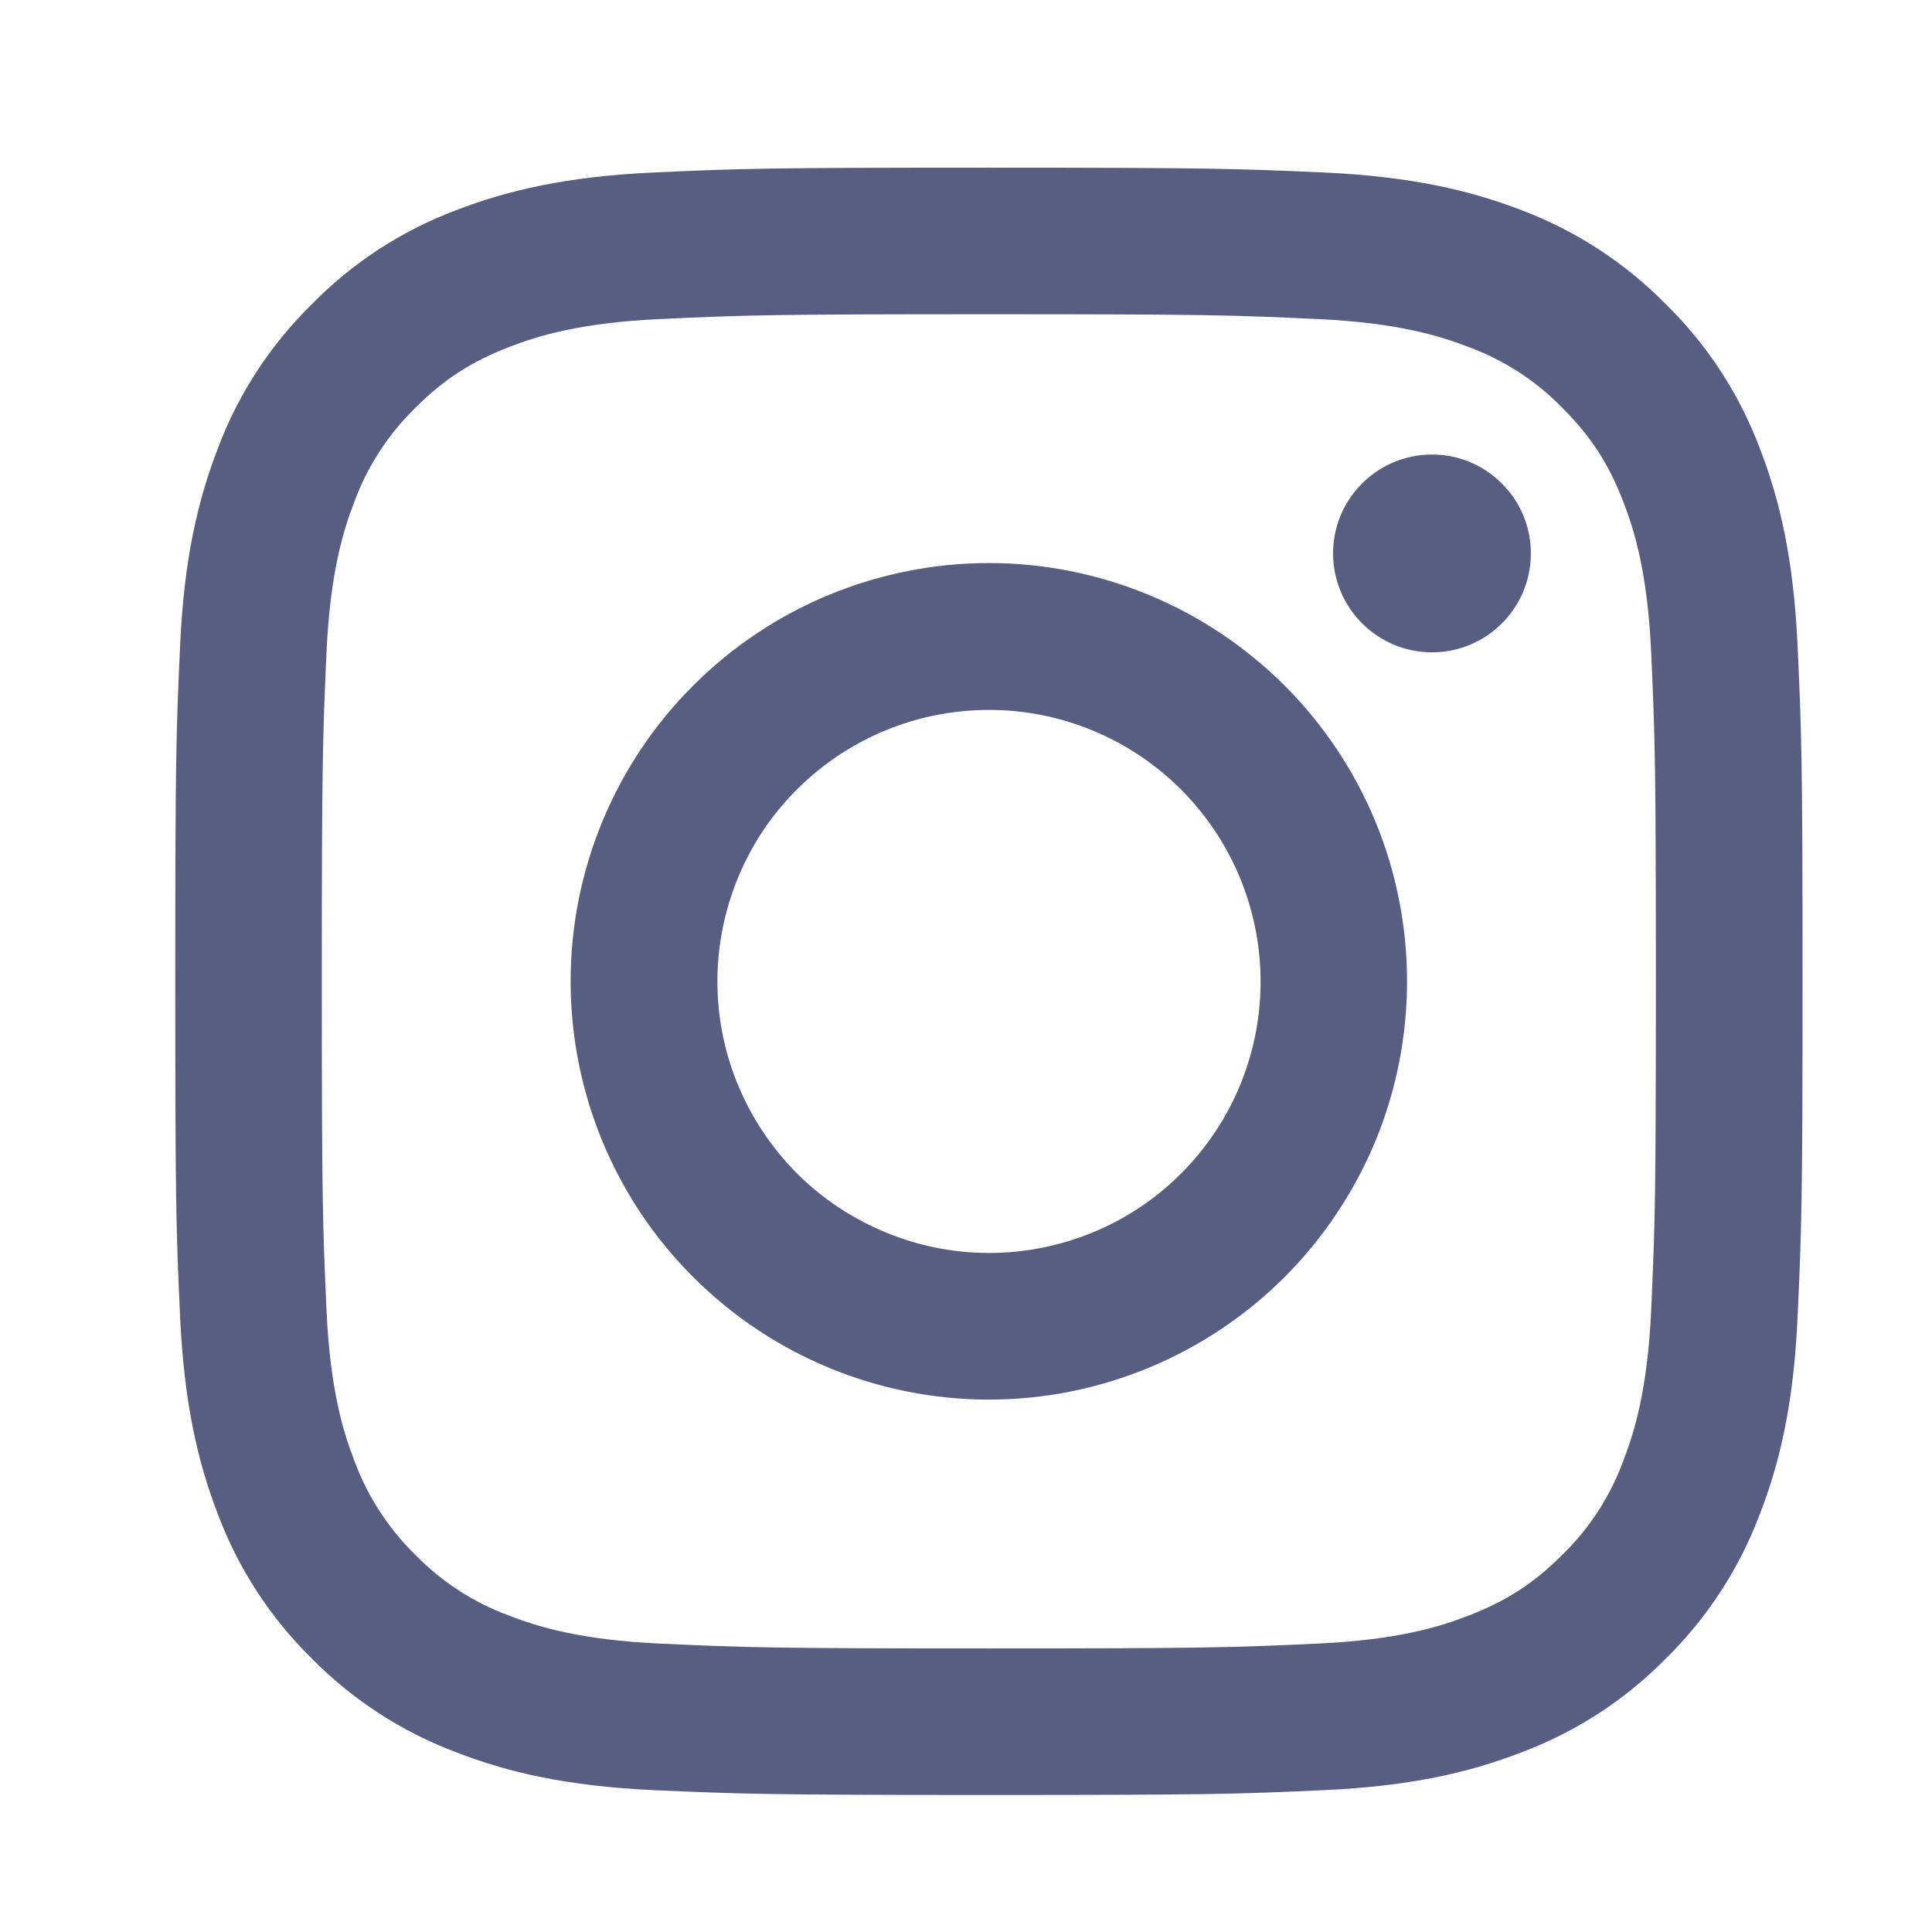 <svg width="14" height="14" viewBox="0 0 14 14" fill="none" xmlns="http://www.w3.org/2000/svg">
<g clip-path="url(#clip0_2735_1230)">
<path fill-rule="evenodd" clip-rule="evenodd" d="M4.735 1.25C5.364 1.221 5.564 1.215 7.166 1.215C8.767 1.215 8.968 1.222 9.596 1.25C10.224 1.279 10.653 1.379 11.028 1.524C11.421 1.673 11.777 1.905 12.072 2.205C12.372 2.499 12.604 2.855 12.752 3.248C12.898 3.624 12.997 4.052 13.026 4.68C13.055 5.309 13.062 5.51 13.062 7.111C13.062 8.712 13.055 8.913 13.026 9.542C12.998 10.169 12.898 10.598 12.752 10.973C12.604 11.366 12.372 11.723 12.072 12.018C11.777 12.318 11.421 12.549 11.028 12.697C10.653 12.843 10.224 12.943 9.597 12.972C8.968 13.001 8.767 13.007 7.166 13.007C5.564 13.007 5.364 13 4.735 12.972C4.108 12.943 3.679 12.843 3.304 12.697C2.91 12.549 2.554 12.317 2.259 12.018C1.959 11.723 1.727 11.367 1.579 10.973C1.434 10.598 1.334 10.169 1.305 9.542C1.276 8.912 1.27 8.712 1.27 7.111C1.27 5.509 1.276 5.309 1.305 4.681C1.333 4.052 1.434 3.624 1.579 3.248C1.727 2.855 1.959 2.499 2.26 2.204C2.554 1.904 2.91 1.672 3.303 1.524C3.678 1.379 4.107 1.279 4.734 1.25H4.735ZM9.548 2.312C8.926 2.283 8.74 2.277 7.166 2.277C5.591 2.277 5.405 2.283 4.783 2.312C4.208 2.338 3.896 2.434 3.688 2.515C3.413 2.622 3.216 2.749 3.01 2.955C2.814 3.146 2.664 3.377 2.569 3.633C2.488 3.841 2.392 4.153 2.366 4.728C2.338 5.35 2.332 5.537 2.332 7.111C2.332 8.685 2.338 8.872 2.366 9.493C2.392 10.069 2.488 10.38 2.569 10.588C2.664 10.844 2.814 11.076 3.01 11.267C3.2 11.462 3.432 11.613 3.688 11.707C3.896 11.788 4.208 11.884 4.783 11.91C5.405 11.939 5.591 11.945 7.166 11.945C8.74 11.945 8.926 11.939 9.548 11.91C10.123 11.884 10.435 11.788 10.643 11.707C10.918 11.6 11.115 11.473 11.321 11.267C11.517 11.076 11.668 10.844 11.762 10.588C11.843 10.38 11.939 10.069 11.965 9.493C11.993 8.872 11.999 8.685 11.999 7.111C11.999 5.537 11.993 5.35 11.965 4.728C11.939 4.153 11.843 3.841 11.762 3.633C11.655 3.358 11.528 3.162 11.321 2.955C11.131 2.76 10.899 2.609 10.643 2.515C10.435 2.434 10.123 2.338 9.548 2.312ZM6.413 8.928C6.833 9.104 7.301 9.127 7.737 8.995C8.174 8.864 8.55 8.584 8.803 8.206C9.057 7.827 9.17 7.372 9.125 6.919C9.08 6.465 8.879 6.042 8.557 5.72C8.351 5.514 8.102 5.357 7.828 5.259C7.554 5.161 7.262 5.125 6.973 5.154C6.683 5.182 6.404 5.275 6.155 5.424C5.905 5.574 5.692 5.777 5.53 6.018C5.369 6.26 5.263 6.535 5.22 6.823C5.177 7.11 5.199 7.404 5.283 7.682C5.368 7.96 5.513 8.216 5.708 8.432C5.903 8.648 6.144 8.817 6.413 8.928ZM5.023 4.968C5.304 4.687 5.638 4.463 6.006 4.311C6.374 4.159 6.768 4.08 7.166 4.08C7.564 4.08 7.958 4.159 8.325 4.311C8.693 4.463 9.027 4.687 9.309 4.968C9.59 5.249 9.813 5.583 9.966 5.951C10.118 6.319 10.196 6.713 10.196 7.111C10.196 7.509 10.118 7.903 9.966 8.271C9.813 8.638 9.59 8.972 9.309 9.254C8.74 9.822 7.969 10.142 7.166 10.142C6.362 10.142 5.591 9.822 5.023 9.254C4.454 8.686 4.135 7.915 4.135 7.111C4.135 6.307 4.454 5.536 5.023 4.968ZM10.868 4.532C10.938 4.466 10.994 4.387 11.033 4.299C11.071 4.211 11.092 4.117 11.093 4.021C11.095 3.925 11.077 3.83 11.041 3.741C11.005 3.652 10.951 3.571 10.883 3.504C10.816 3.436 10.735 3.382 10.646 3.346C10.557 3.31 10.462 3.292 10.366 3.294C10.27 3.295 10.176 3.316 10.088 3.354C10 3.393 9.921 3.449 9.855 3.519C9.727 3.654 9.657 3.834 9.66 4.021C9.663 4.207 9.738 4.385 9.87 4.517C10.002 4.649 10.18 4.724 10.366 4.727C10.553 4.73 10.733 4.66 10.868 4.532Z" fill="#585E81"/>
</g>
<defs>
<clipPath id="clip0_2735_1230">
<rect width="12.818" height="12.818" fill="white" transform="translate(0.758 0.703)"/>
</clipPath>
</defs>
</svg>
